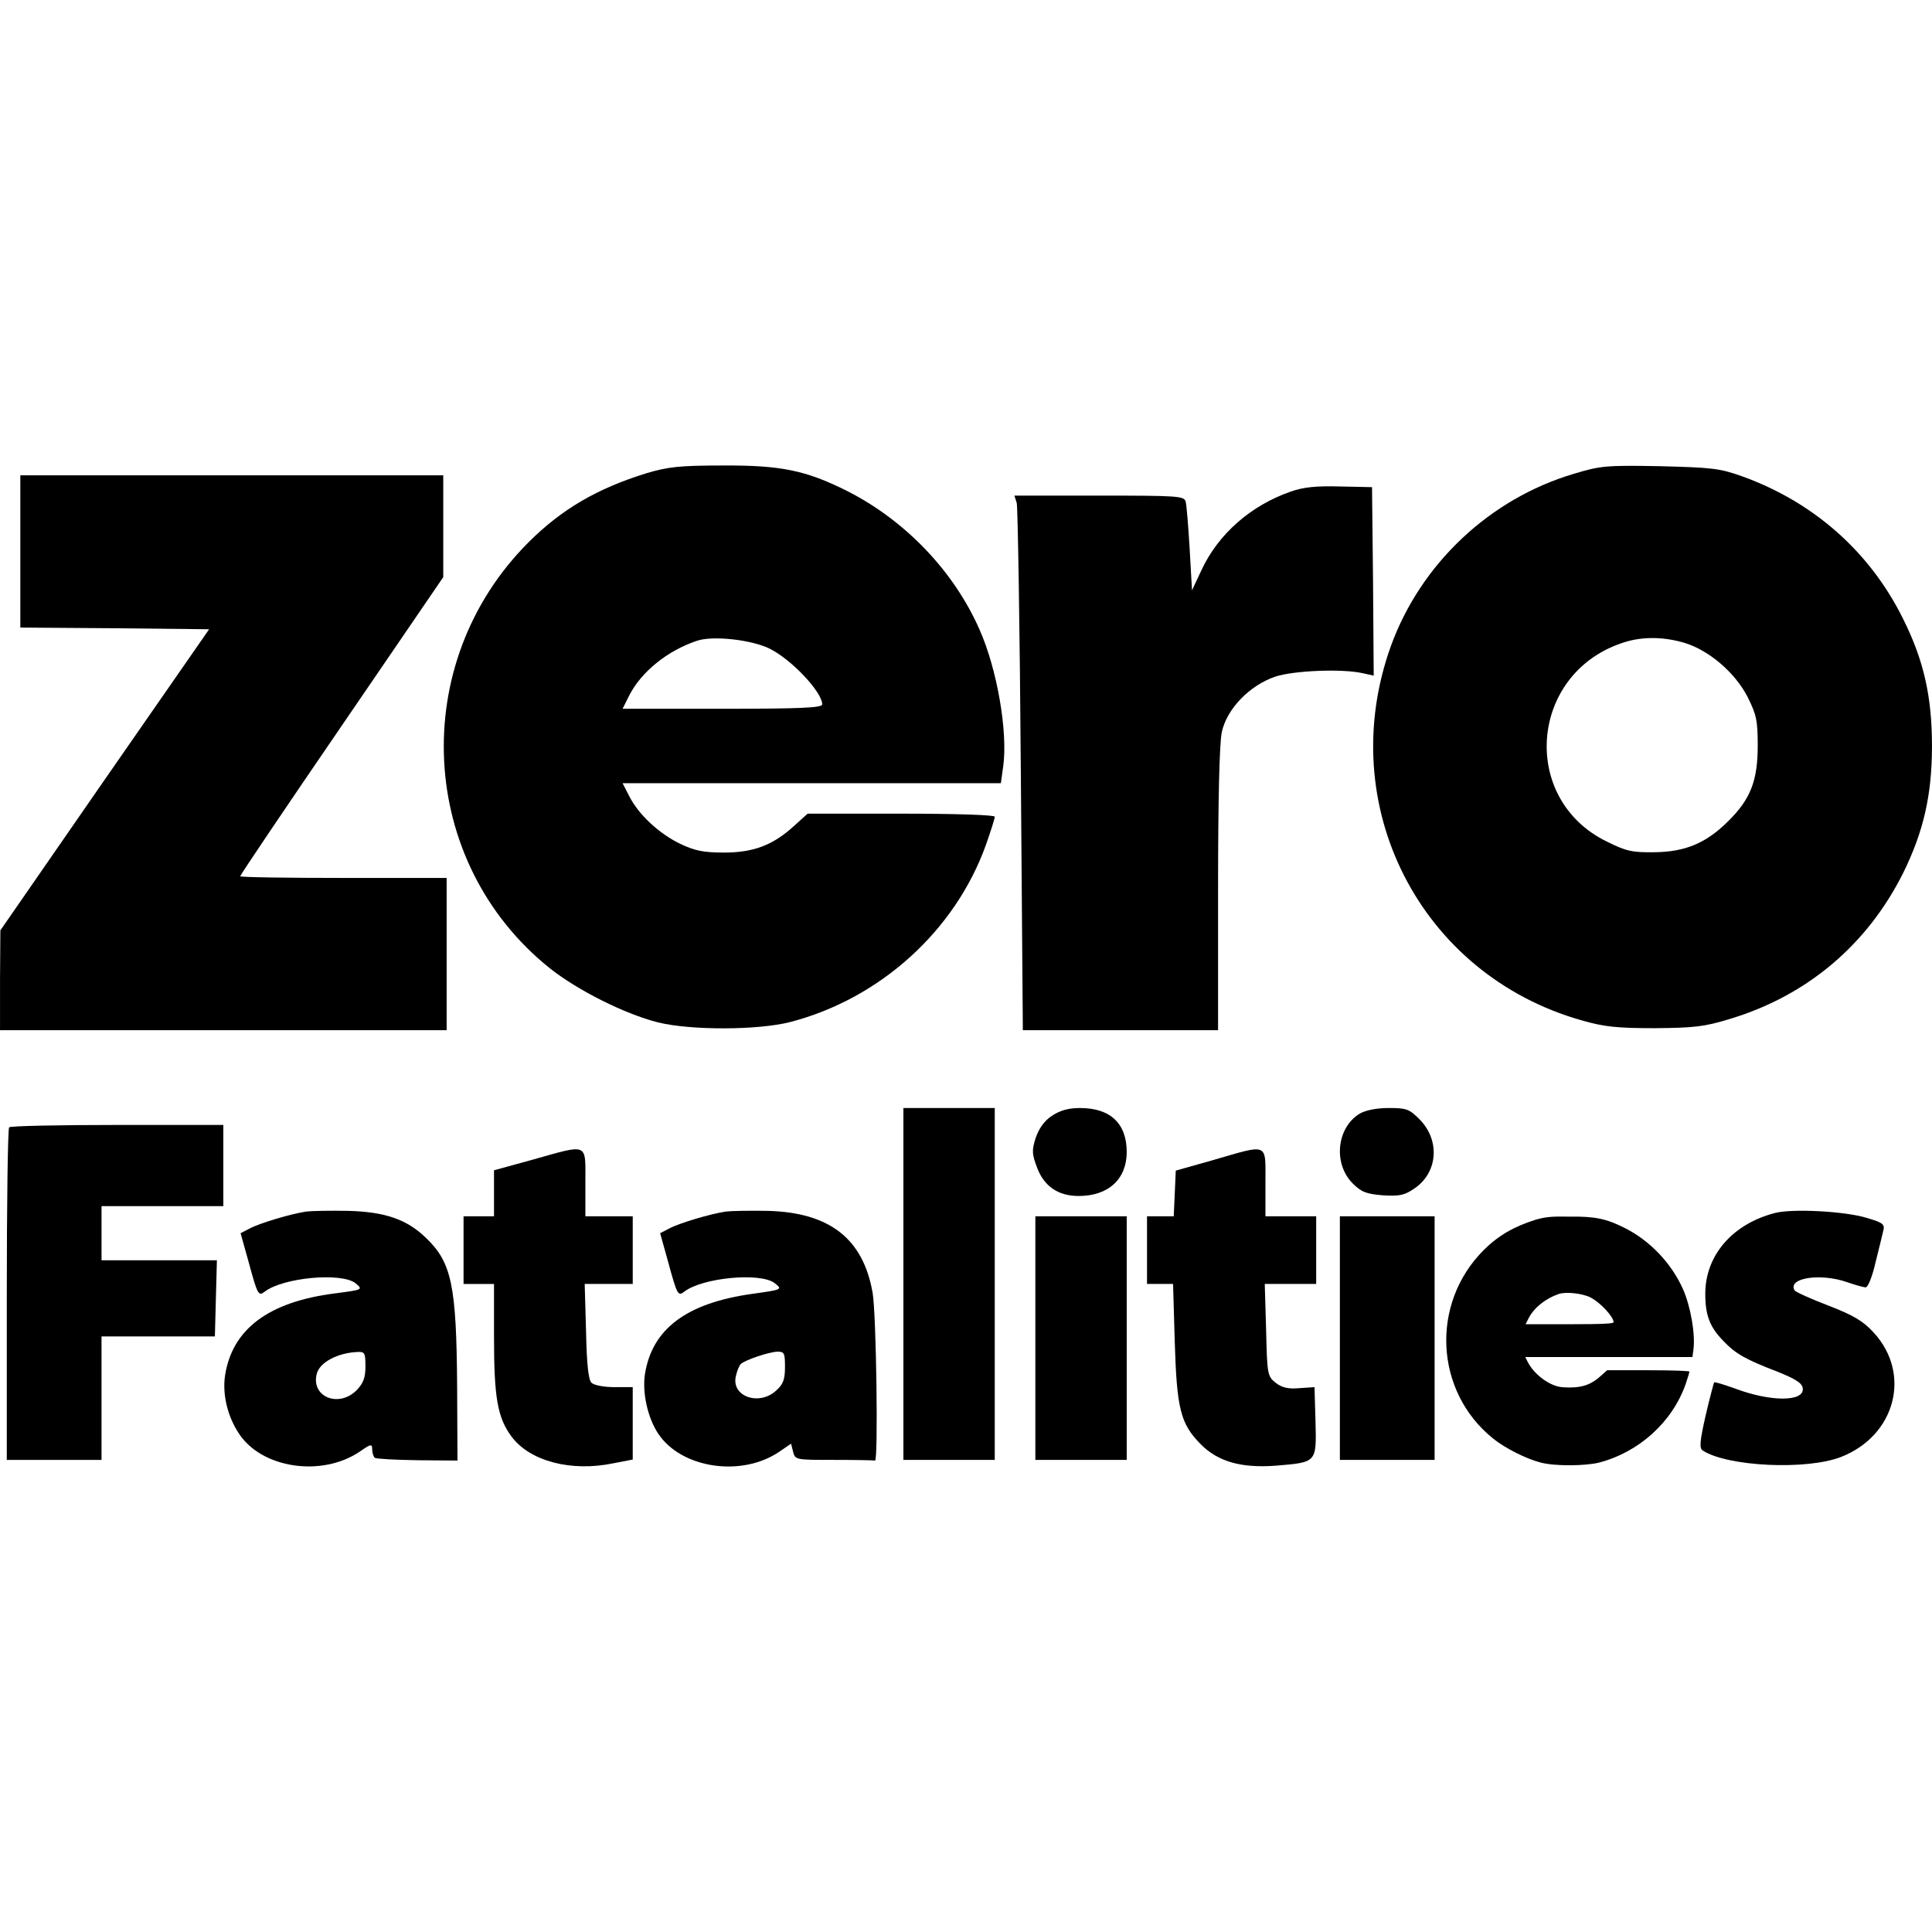 <!-- Generated by IcoMoon.io -->
<svg version="1.1" xmlns="http://www.w3.org/2000/svg" width="1024" height="1024" viewBox="0 0 1024 1024">
<title></title>
<g id="icomoon-ignore">
</g>
<path d="M342.533 250.851c-26.003 8.070-44.832 19.009-62.407 36.583-64.2 64.2-58.82 169.646 11.298 225.776 14.705 11.657 39.632 24.209 57.386 28.693 17.575 4.304 53.082 4.125 69.939-0.179 47.702-12.374 87.513-48.419 103.832-93.969 2.511-7.173 4.662-13.808 4.662-14.884 0-0.897-19.726-1.614-49.495-1.614h-49.674l-7.173 6.456c-11.118 10.222-21.52 14.167-37.121 14.167-10.76 0-15.422-0.897-23.313-4.662-11.118-5.38-22.058-15.422-27.079-25.465l-3.407-6.635h200.491l1.255-8.966c2.511-18.292-3.228-51.468-12.553-72.45-13.629-31.024-39.453-57.923-70.297-73.525-21.878-10.939-35.149-13.629-65.993-13.45-22.775 0-28.872 0.717-40.349 4.125zM408.168 343.923c11.657 5.918 27.617 22.954 27.617 29.41 0 1.793-11.118 2.331-52.902 2.331h-52.902l3.587-7.173c6.456-12.553 20.264-23.671 35.866-28.872 8.429-2.869 29.231-0.538 38.735 4.304z"></path>
<path d="M833.897 251.209c-44.474 13.271-80.878 47.702-96.659 91.1-30.486 84.464 15.422 174.309 101.142 198.518 11.836 3.407 18.65 4.125 38.556 4.125 21.161-0.179 26.362-0.717 40.349-5.021 40.708-12.374 72.45-39.273 91.458-77.291 10.76-21.878 15.243-41.246 15.243-67.249s-4.304-45.371-15.243-67.249c-17.575-35.686-47.522-62.048-85.361-75.677-12.015-4.304-16.14-4.662-43.757-5.38-28.513-0.538-31.562-0.179-45.729 4.125zM892.717 340.695c13.091 3.945 26.899 15.781 33.535 28.693 4.662 9.325 5.38 12.374 5.38 25.823 0 18.471-3.766 28.334-15.602 39.99-11.657 11.657-22.775 16.319-39.094 16.498-11.836 0.179-15.064-0.538-25.465-5.739-45.729-22.416-40.887-88.051 7.532-104.908 10.401-3.766 22.058-3.766 33.714-0.359z"></path>
<path d="M10.773 292.275v40.349l50.033 0.359 50.033 0.538-55.413 79.802-55.234 79.802-0.179 26.362v26.541h236.715v-80.699h-54.696c-30.127 0-54.696-0.359-54.696-0.897 0-0.717 24.209-36.583 53.799-79.802l53.799-78.726v-53.978h-224.162v40.349z"></path>
<path d="M684.157 260.534c-21.161 7.353-38.377 22.416-47.343 41.604l-5.021 10.76-1.255-22.058c-0.717-12.015-1.614-23.313-2.152-25.106-0.897-2.869-4.662-3.048-45.908-3.048h-44.832l1.255 3.945c0.538 2.331 1.614 65.993 2.152 141.671l1.076 137.725h103.474v-74.422c0-47.881 0.717-77.47 1.973-83.568 2.69-12.374 14.705-24.748 28.334-29.41 9.863-3.228 35.508-4.304 46.446-1.793l5.739 1.255-0.359-50.033-0.538-49.854-17.036-0.359c-12.553-0.359-19.367 0.359-26.003 2.69z"></path>
<path d="M478.824 680.525v93.251h48.419v-186.503h-48.419v93.251z"></path>
<path d="M557.55 591.398c-4.125 2.69-6.815 6.635-8.608 11.657-2.152 6.815-1.973 8.608 0.717 15.781 3.766 10.043 11.298 15.064 22.058 15.064 15.781 0 25.465-8.966 25.465-23.313 0-15.064-8.608-23.313-24.748-23.313-6.097 0-10.58 1.255-14.884 4.125z"></path>
<path d="M720.561 590.322c-12.194 7.532-13.988 26.541-3.587 36.942 4.662 4.662 7.353 5.559 15.961 6.276 8.787 0.538 11.477 0 16.678-3.587 12.553-8.429 13.808-25.644 2.69-36.763-5.38-5.38-6.815-5.918-16.319-5.918-6.635 0-12.374 1.255-15.422 3.048z"></path>
<path d="M4.855 597.495c-0.717 0.538-1.255 40.529-1.255 88.769v87.513h50.213v-65.455h60.076l0.538-20.264 0.538-20.085h-61.151v-28.693h64.559v-43.039h-56.13c-31.024 0-56.848 0.538-57.386 1.255z"></path>
<path d="M282.099 614.711l-20.264 5.559v24.389h-16.14v35.866h16.14v27.796c0 32.28 1.793 42.86 9.146 52.902 9.684 13.271 31.741 19.009 54.158 14.346l10.222-1.973v-38.377h-9.684c-5.739 0-10.939-1.076-12.194-2.331-1.614-1.614-2.511-9.863-2.869-27.258l-0.717-25.106h25.465v-35.866h-25.106v-17.933c0-21.34 1.973-20.444-28.155-12.015z"></path>
<path d="M642.911 614.89l-19.726 5.559-0.538 12.194-0.538 12.015h-14.167v35.866h13.808l0.897 30.845c1.076 35.328 3.048 43.218 13.629 53.978 9.146 9.325 21.52 12.912 40.17 11.477 21.52-1.793 21.34-1.614 20.802-23.313l-0.538-18.292-8.070 0.538c-6.097 0.538-9.325-0.359-12.553-2.869-4.304-3.407-4.483-4.662-5.021-27.976l-0.717-24.389h27.258v-35.866h-26.899v-17.933c0-21.34 1.973-20.444-27.796-11.836z"></path>
<path d="M162.307 642.148c-8.249 1.255-24.568 6.097-29.948 8.966l-4.842 2.511 4.304 15.422c4.662 17.216 5.201 18.112 8.429 15.602 9.684-7.532 40.708-10.401 48.24-4.483 3.945 3.407 3.945 3.407-11.118 5.38-35.149 4.483-54.337 19.009-58.103 43.577-1.435 9.863 1.255 21.52 7.353 30.666 12.015 18.471 43.936 23.313 64.2 9.504 5.918-4.125 6.456-4.125 6.456-0.897 0 1.793 0.717 3.766 1.435 4.304 0.897 0.538 10.939 1.076 22.595 1.255l21.161 0.179-0.179-39.094c-0.359-53.799-2.869-65.993-16.678-79.084-10.043-9.684-21.52-13.629-40.887-14.167-9.325-0.179-19.367 0-22.416 0.359zM193.69 724.281c0 5.918-1.076 8.787-4.662 12.553-9.504 9.504-24.209 3.587-21.161-8.608 1.435-6.097 11.118-11.298 21.878-11.657 3.587-0.179 3.945 0.717 3.945 7.711z"></path>
<path d="M384.676 642.148c-8.249 1.255-24.568 6.097-29.948 8.966l-4.842 2.511 4.304 15.422c4.662 17.216 5.201 18.112 8.429 15.602 9.684-7.532 40.708-10.401 48.060-4.483 4.125 3.228 3.945 3.407-11.657 5.559-35.149 4.842-53.44 18.65-57.206 42.681-1.435 9.863 1.435 22.954 6.994 31.383 12.194 18.471 44.115 23.313 64.2 9.684l6.276-4.304 1.076 4.304c1.076 4.304 1.435 4.304 21.699 4.304 11.298 0 21.161 0.179 21.699 0.359 1.793 0.897 0.717-77.65-1.255-88.947-5.021-28.693-22.775-42.501-55.413-43.398-9.325-0.179-19.367 0-22.416 0.359zM416.058 724.461c0 6.635-0.897 9.146-4.662 12.553-9.146 8.429-24.030 3.048-21.34-7.711 0.538-2.69 1.793-5.559 2.511-6.276 2.152-2.152 14.884-6.456 19.547-6.635 3.587 0 3.945 0.897 3.945 8.070z"></path>
<path d="M940.958 642.866c-22.595 5.739-37.121 22.416-37.121 42.86 0 11.298 2.331 17.575 9.504 24.927 6.635 6.994 11.836 9.863 29.052 16.498 9.325 3.766 12.732 5.918 13.091 8.608 1.076 7.353-17.216 7.353-36.404 0-5.559-1.973-10.222-3.407-10.58-3.048-0.179 0.359-2.331 8.249-4.483 17.575-3.048 13.45-3.407 17.216-1.614 18.471 13.091 8.608 55.413 10.58 73.525 3.407 28.693-11.298 37.3-43.936 17.216-65.814-5.559-6.097-10.58-9.146-24.030-14.346-9.325-3.587-17.395-7.173-17.933-8.070-3.945-6.635 13.808-9.325 27.976-4.304 4.125 1.435 8.608 2.69 9.684 2.69 1.255 0 3.587-5.918 5.201-13.091 1.793-6.994 3.587-14.705 4.125-16.857 0.897-3.407 0-4.304-8.608-6.815-11.477-3.587-39.273-5.021-48.599-2.69z"></path>
<path d="M548.763 709.218v64.559h48.419v-129.117h-48.419v64.559z"></path>
<path d="M710.16 709.218v64.559h50.213v-129.117h-50.213v64.559z"></path>
<path d="M813.992 646.452c-11.477 3.587-19.906 8.429-27.617 16.14-28.334 28.334-26.003 74.96 5.021 99.887 6.456 5.201 17.575 10.76 25.285 12.732s23.492 1.793 30.845 0c21.161-5.559 38.735-21.34 45.908-41.604 1.076-3.228 1.973-6.097 1.973-6.635 0-0.359-8.787-0.717-21.878-0.717h-21.699l-3.228 2.869c-4.842 4.483-9.504 6.276-16.498 6.276-4.842 0-6.815-0.359-10.222-1.973-4.842-2.331-9.684-6.815-12.015-11.298l-1.435-2.869h88.589l0.538-3.945c1.076-8.070-1.435-22.775-5.559-32.1-6.097-13.629-17.395-25.644-31.024-32.459-9.684-4.842-15.602-6.097-29.231-5.918-9.863-0.179-12.553 0.179-17.753 1.614zM843.043 687.698c5.201 2.69 12.194 10.222 12.194 13.091 0 0.717-4.842 1.076-23.313 1.076h-23.313l1.614-3.228c2.869-5.559 8.966-10.401 15.781-12.732 3.766-1.435 12.912-0.359 17.036 1.793z"></path>
</svg>

